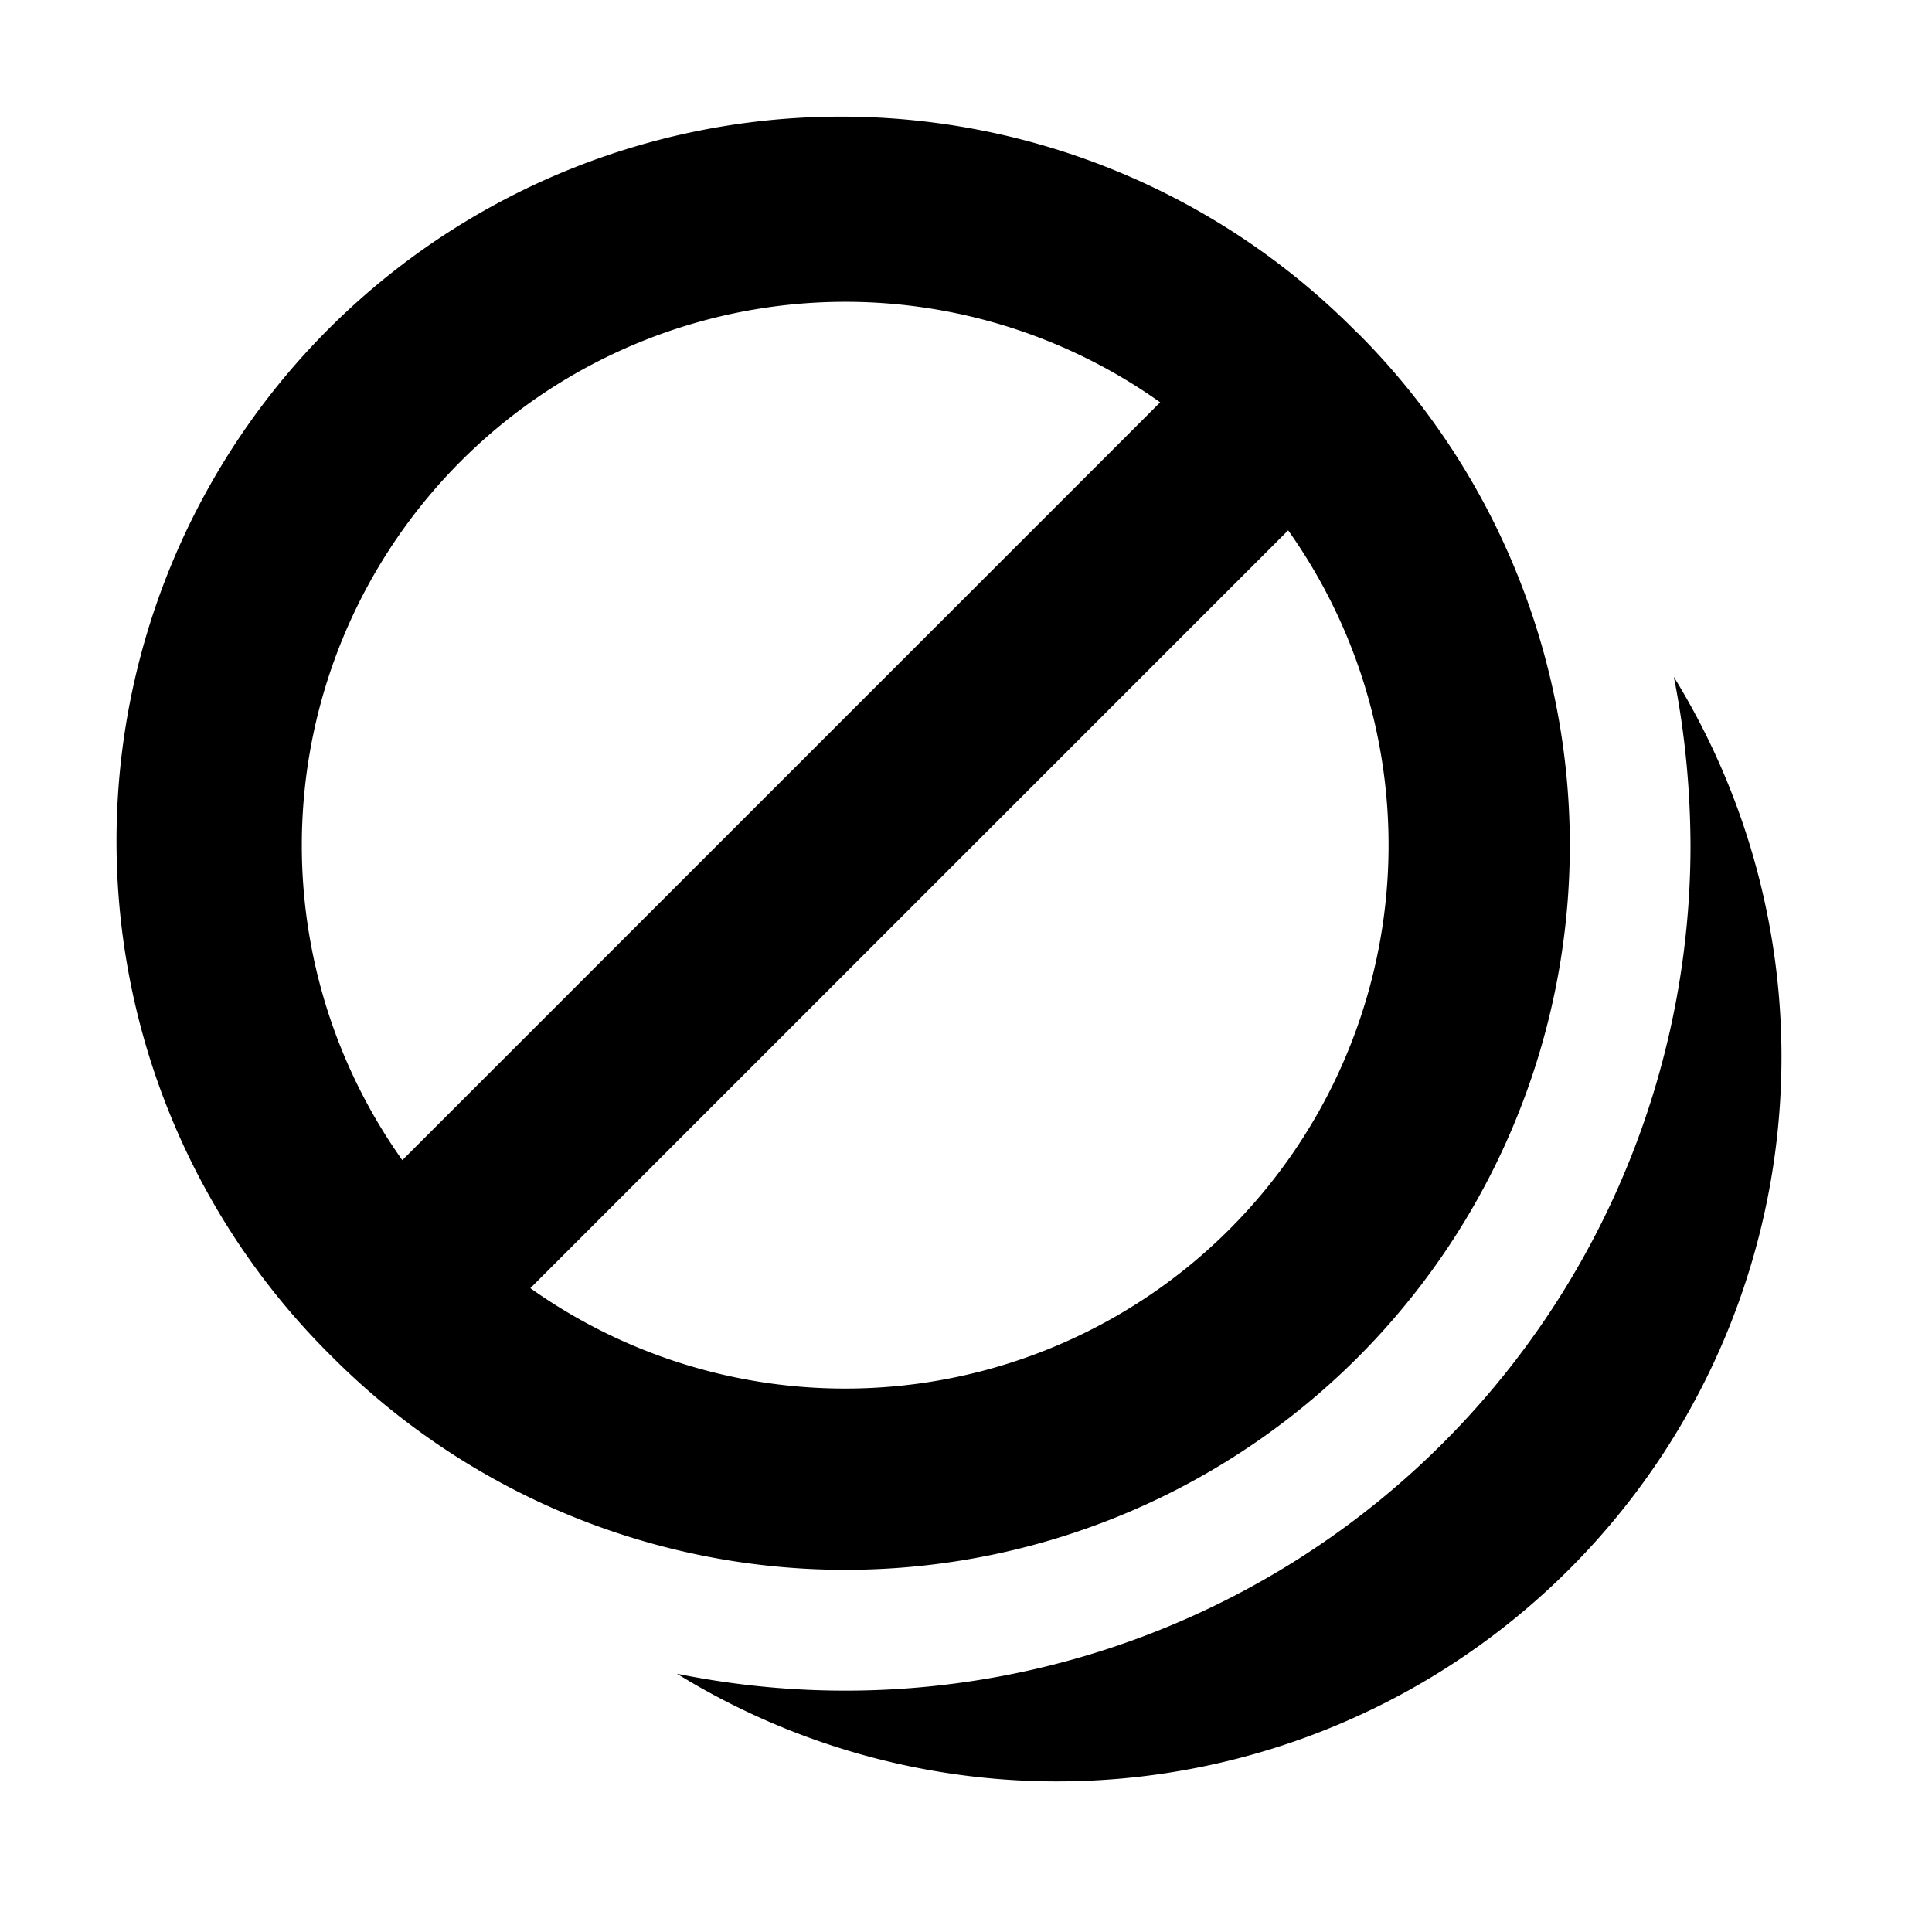 <svg xmlns="http://www.w3.org/2000/svg" width="1em" height="1em" viewBox="0 0 16 16"><path fill="currentColor" d="M3.818 3.818a4.5 4.5 0 0 1 5.79-.486L3.332 9.608a4.5 4.5 0 0 1 .486-5.79m.574 6.85l6.276-6.276a4.501 4.501 0 0 1-6.276 6.276m6.85-7.91a6 6 0 1 0-8.485 8.485a6 6 0 0 0 8.486-8.486M14 7a7 7 0 0 1-8.394 6.861a6 6 0 0 0 8.256-8.255Q13.997 6.283 14 7"/></svg>
